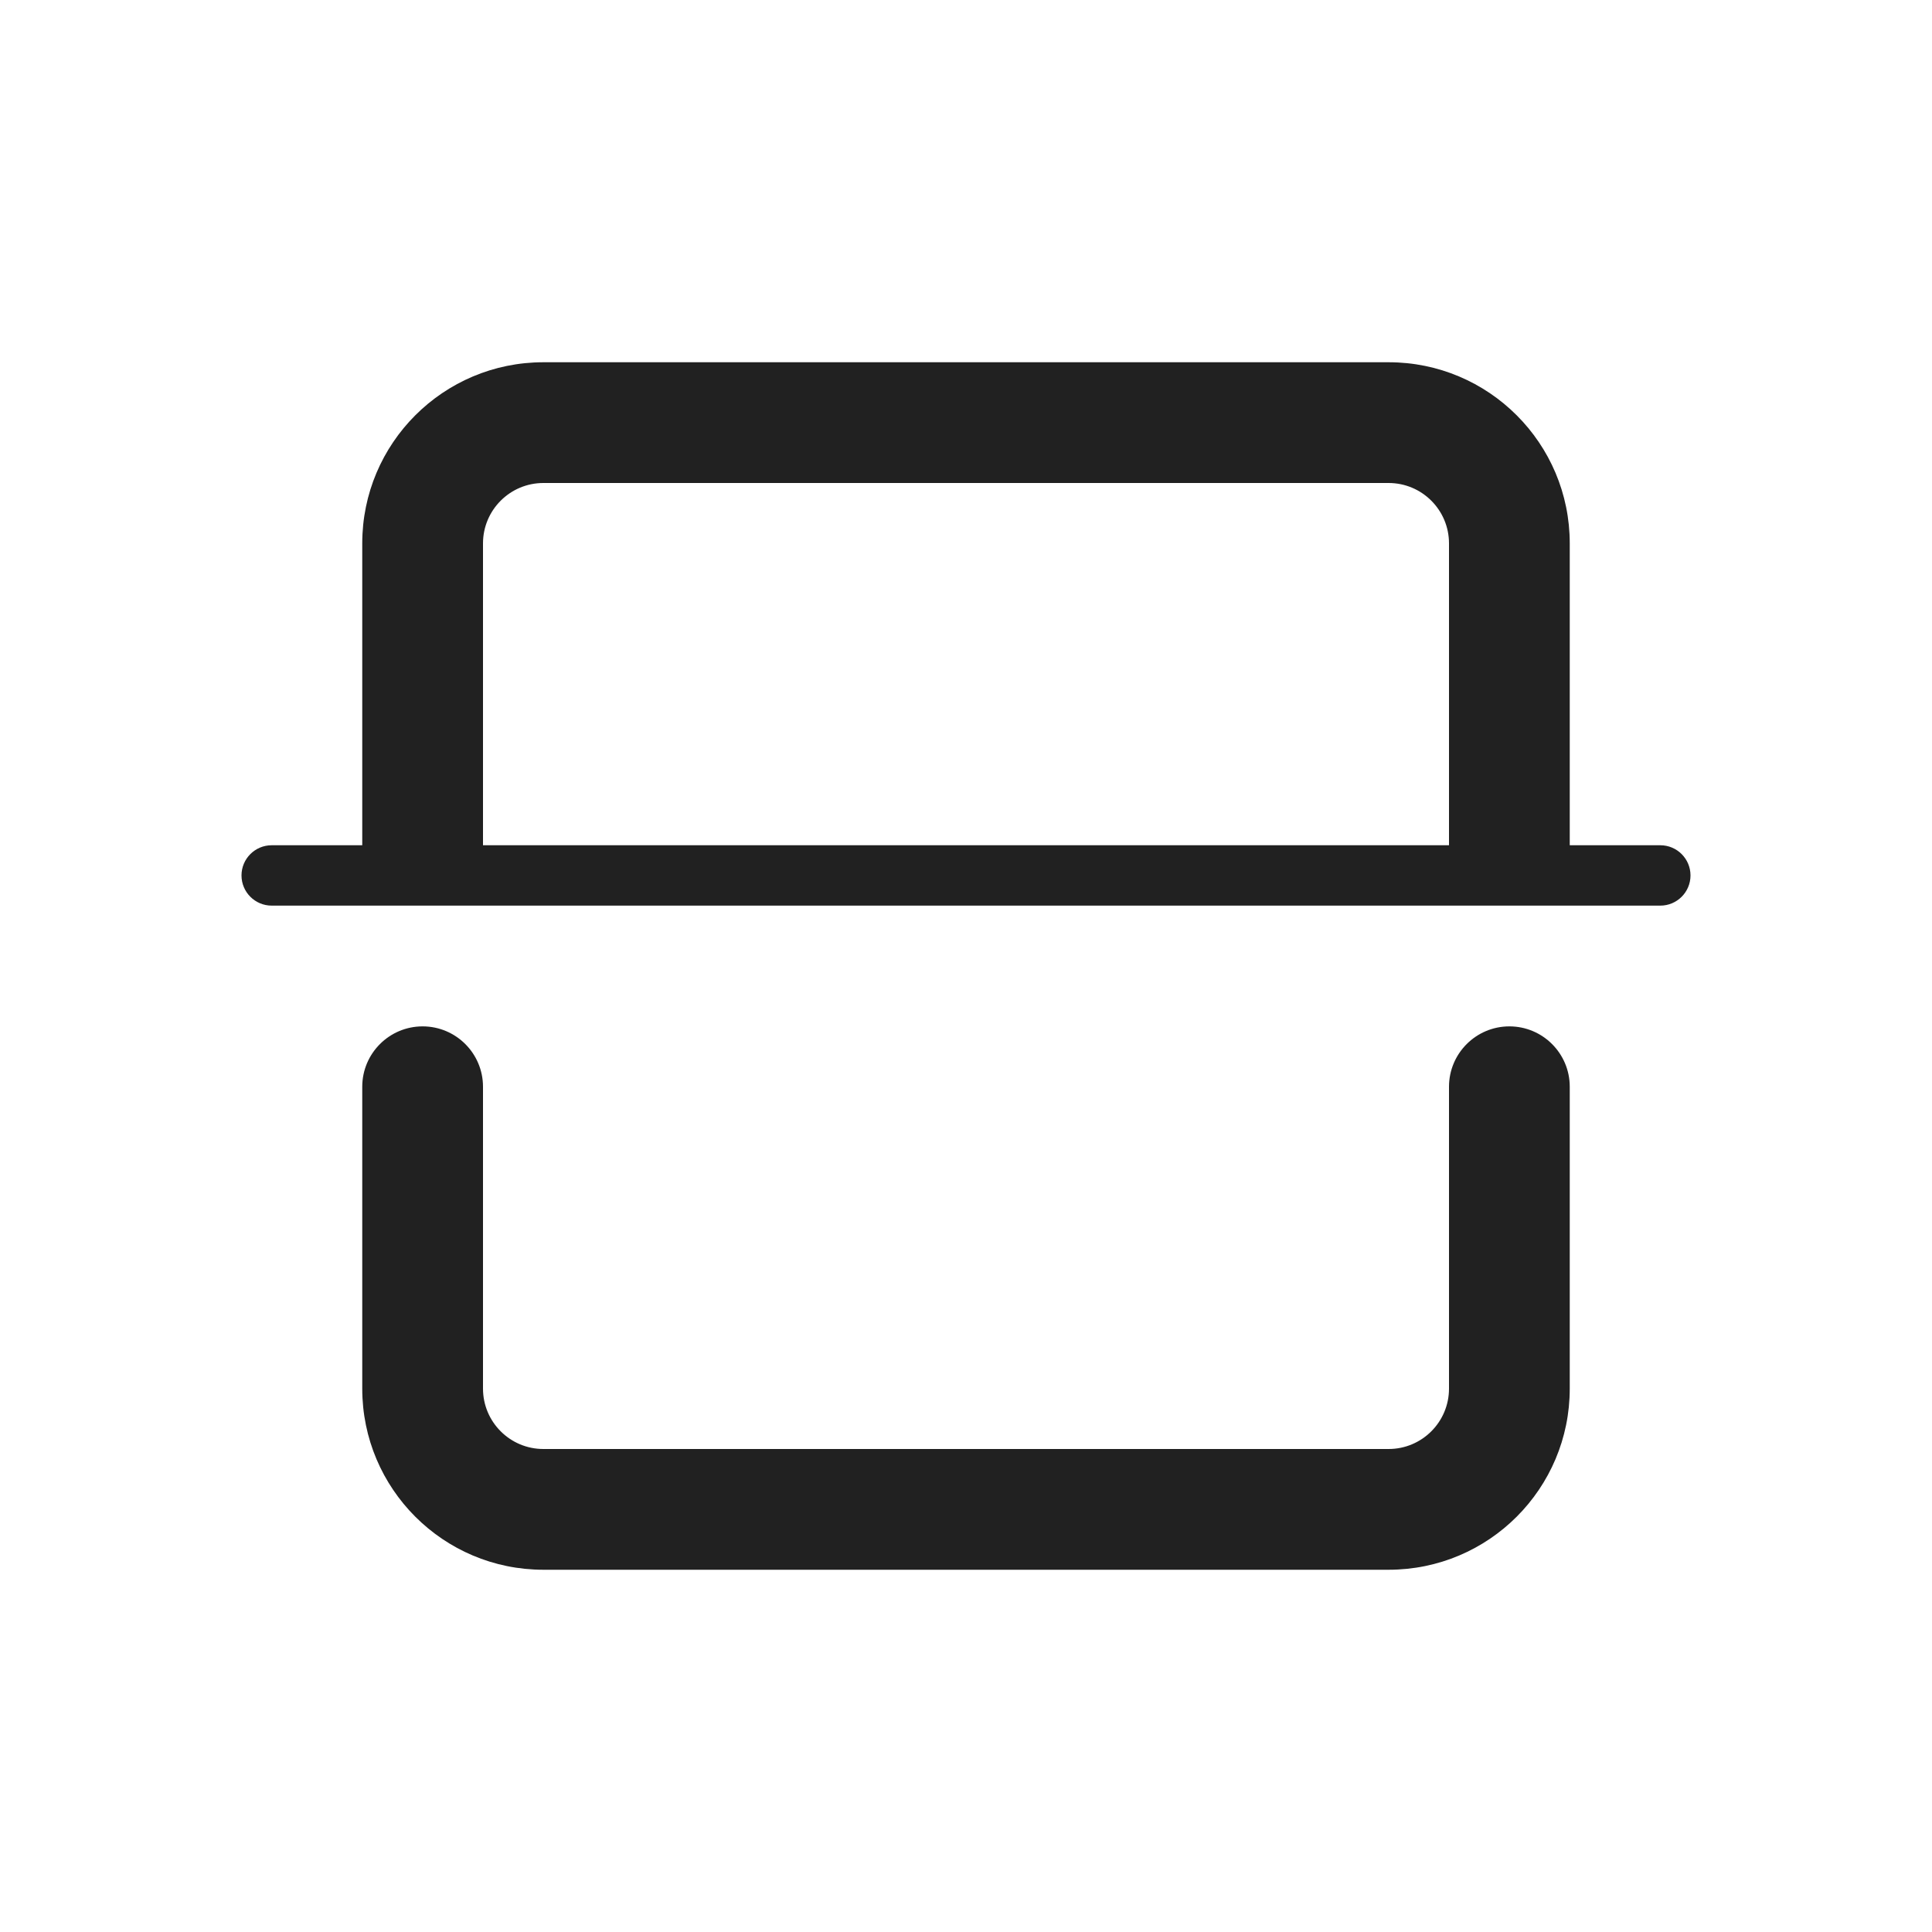 <svg xmlns="http://www.w3.org/2000/svg" width="32" height="32" viewBox="0 0 32 32">
  <path fill="#212121" d="M26,14 L27.5,14 C27.776,14 28,14.224 28,14.5 C28,14.776 27.776,15 27.5,15 L4.5,15 C4.224,15 4,14.776 4,14.5 C4,14.224 4.224,14 4.5,14 L6,14 L6,9 C6,7.343 7.343,6 9,6 L23,6 C24.657,6 26,7.343 26,9 L26,14 Z M8,14 L24,14 L24,9 C24,8.448 23.552,8 23,8 L9,8 C8.448,8 8,8.448 8,9 L8,14 Z M26,18 L26,23 C26,24.657 24.657,26 23,26 L9,26 C7.343,26 6,24.657 6,23 L6,18 C6,17.448 6.448,17 7,17 L7,17 C7.552,17 8,17.448 8,18 L8,23 C8,23.552 8.448,24 9,24 L23,24 C23.552,24 24,23.552 24,23 L24,18 C24,17.448 24.448,17 25,17 L25,17 C25.552,17 26,17.448 26,18 Z"/>
</svg>
